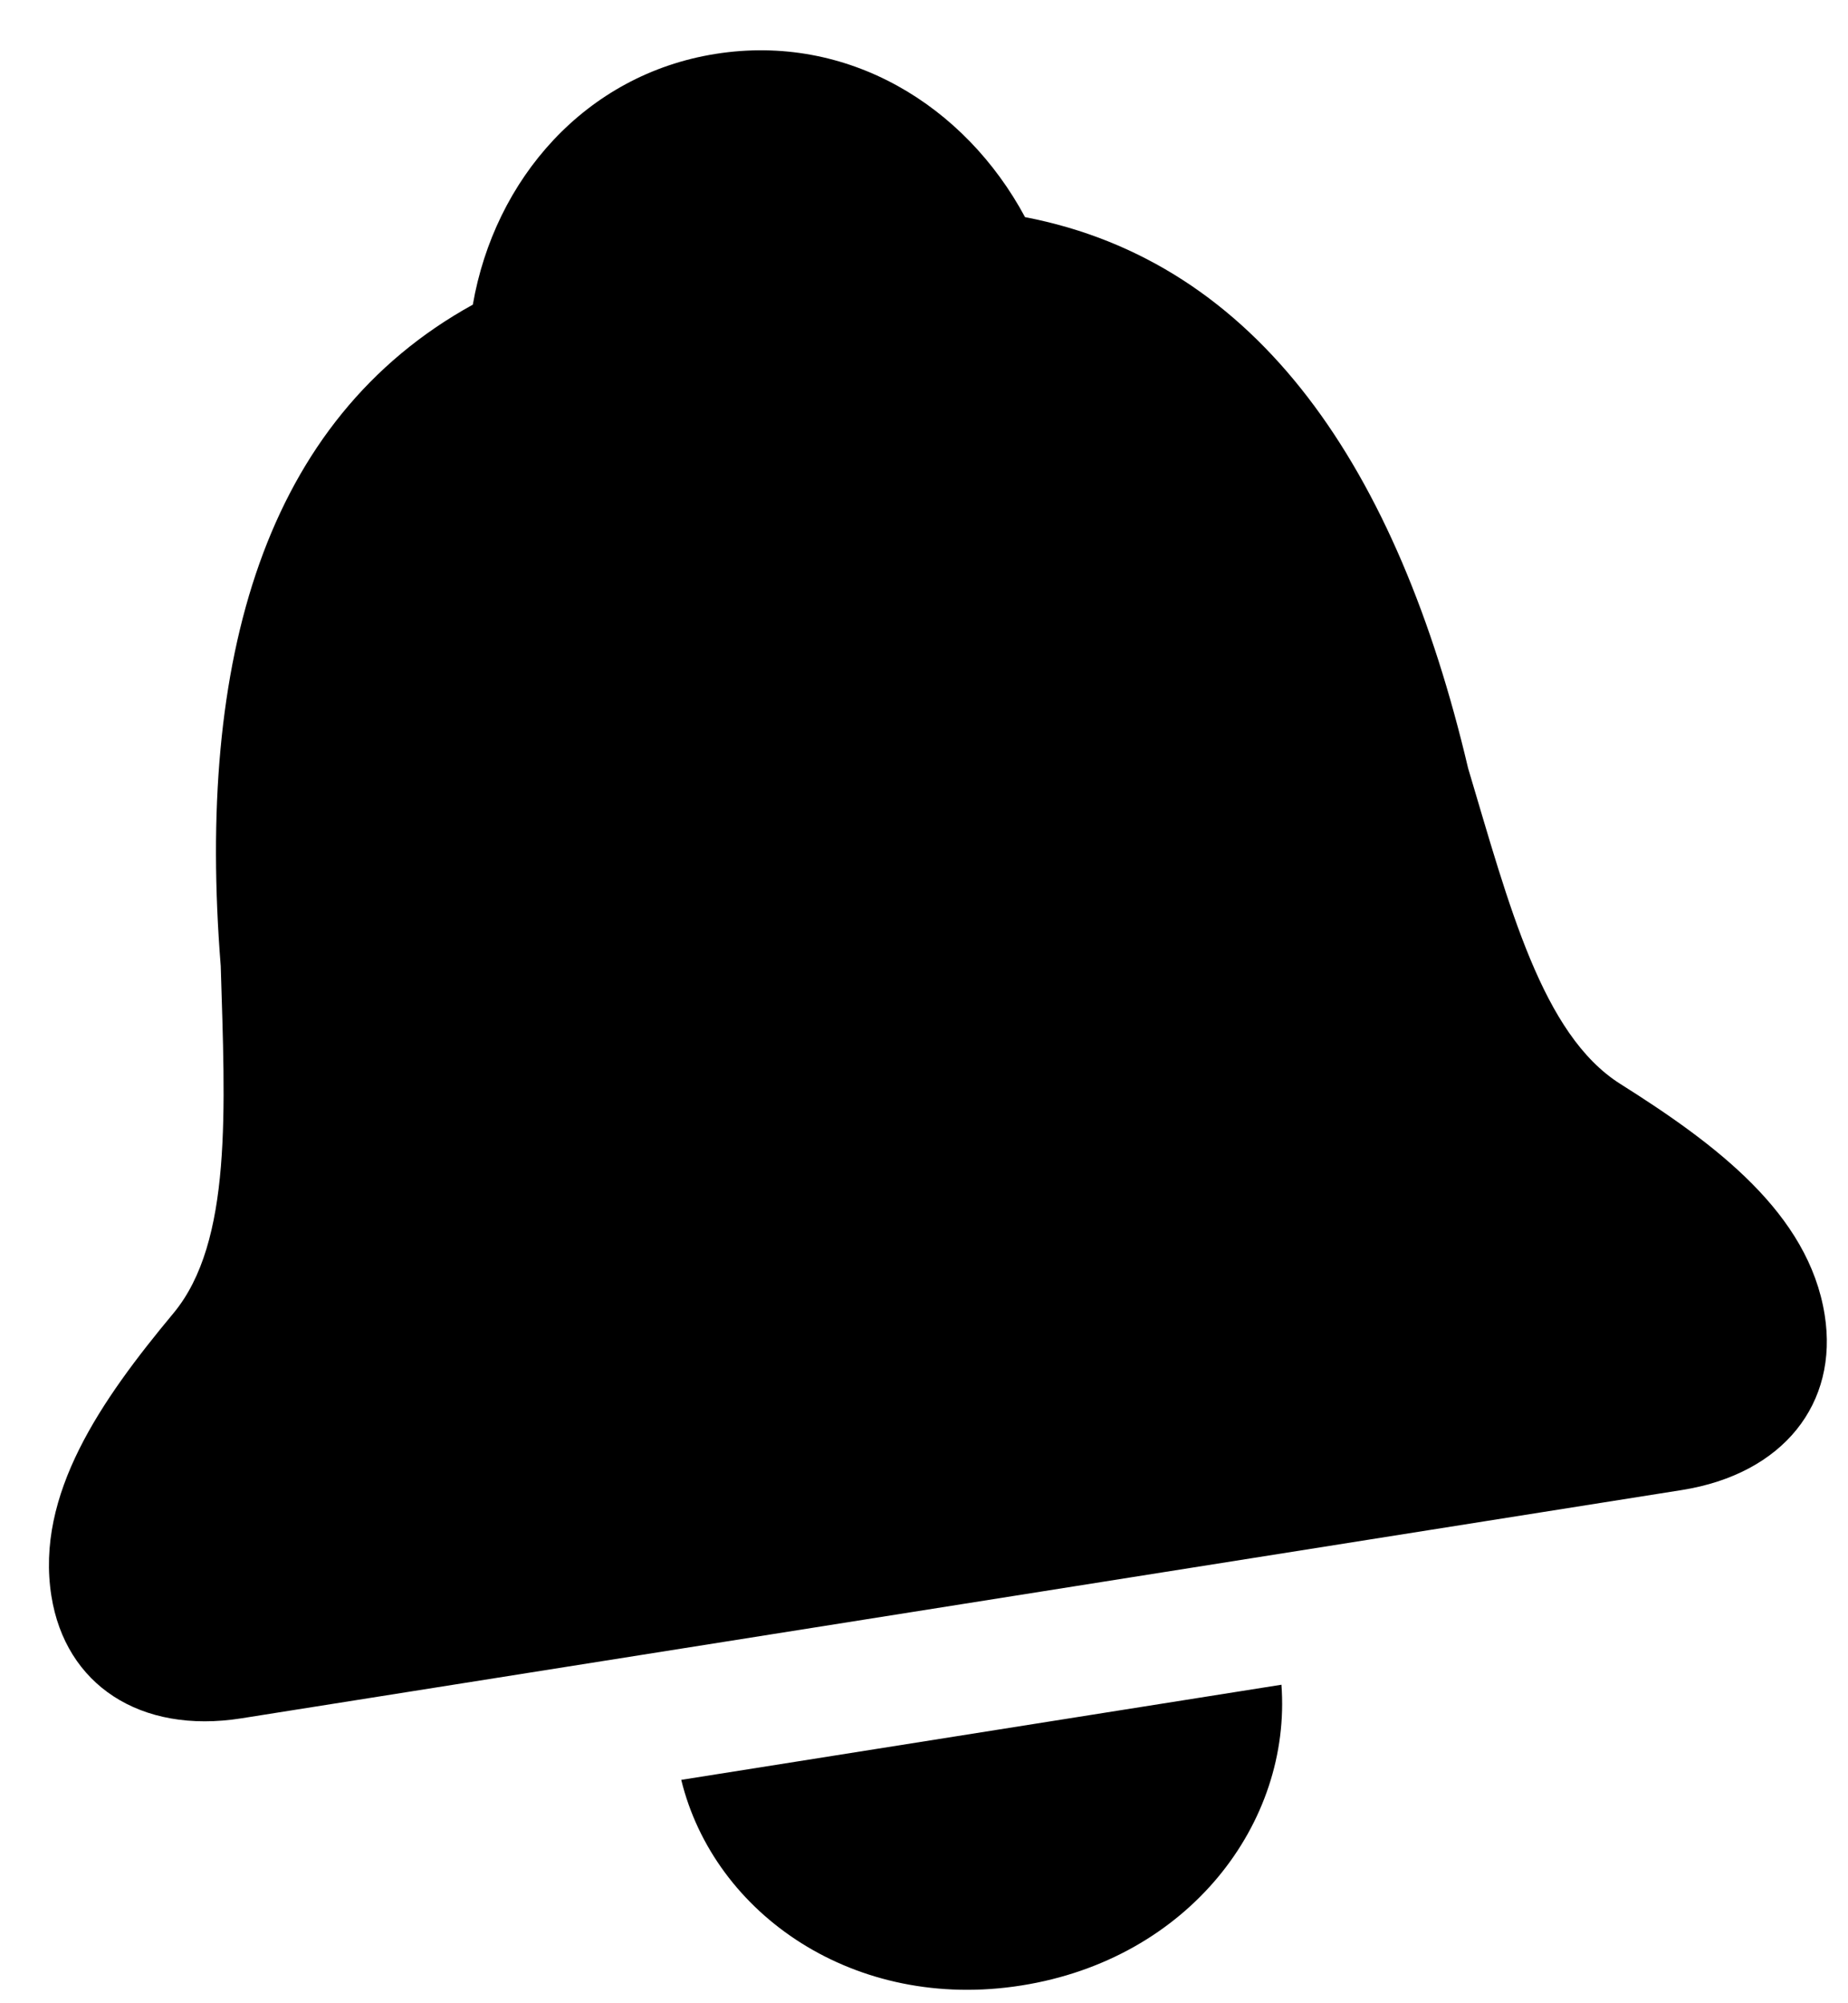 <svg width="36" height="39" viewBox="0 0 36 39" fill="none" xmlns="http://www.w3.org/2000/svg">
<path d="M4.703 33.453L32.761 29.009C34.74 28.695 35.819 27.322 35.546 25.6C35.232 23.62 33.422 22.273 31.564 21.102C30.041 20.141 29.399 17.631 28.6 14.958C27.226 9.127 24.522 5.103 19.968 4.227C18.796 2.046 16.508 0.643 13.942 1.049C11.395 1.452 9.633 3.497 9.211 5.931C5.151 8.171 3.823 12.834 4.3 18.807C4.384 21.593 4.531 24.181 3.379 25.566C1.974 27.254 0.687 29.092 1.001 31.071C1.274 32.794 2.724 33.766 4.703 33.453ZM19.898 38.654C23.16 38.138 25.164 35.491 24.963 32.799L13.271 34.651C13.912 37.273 16.654 39.168 19.898 38.654Z" fill="black"/>
</svg>
